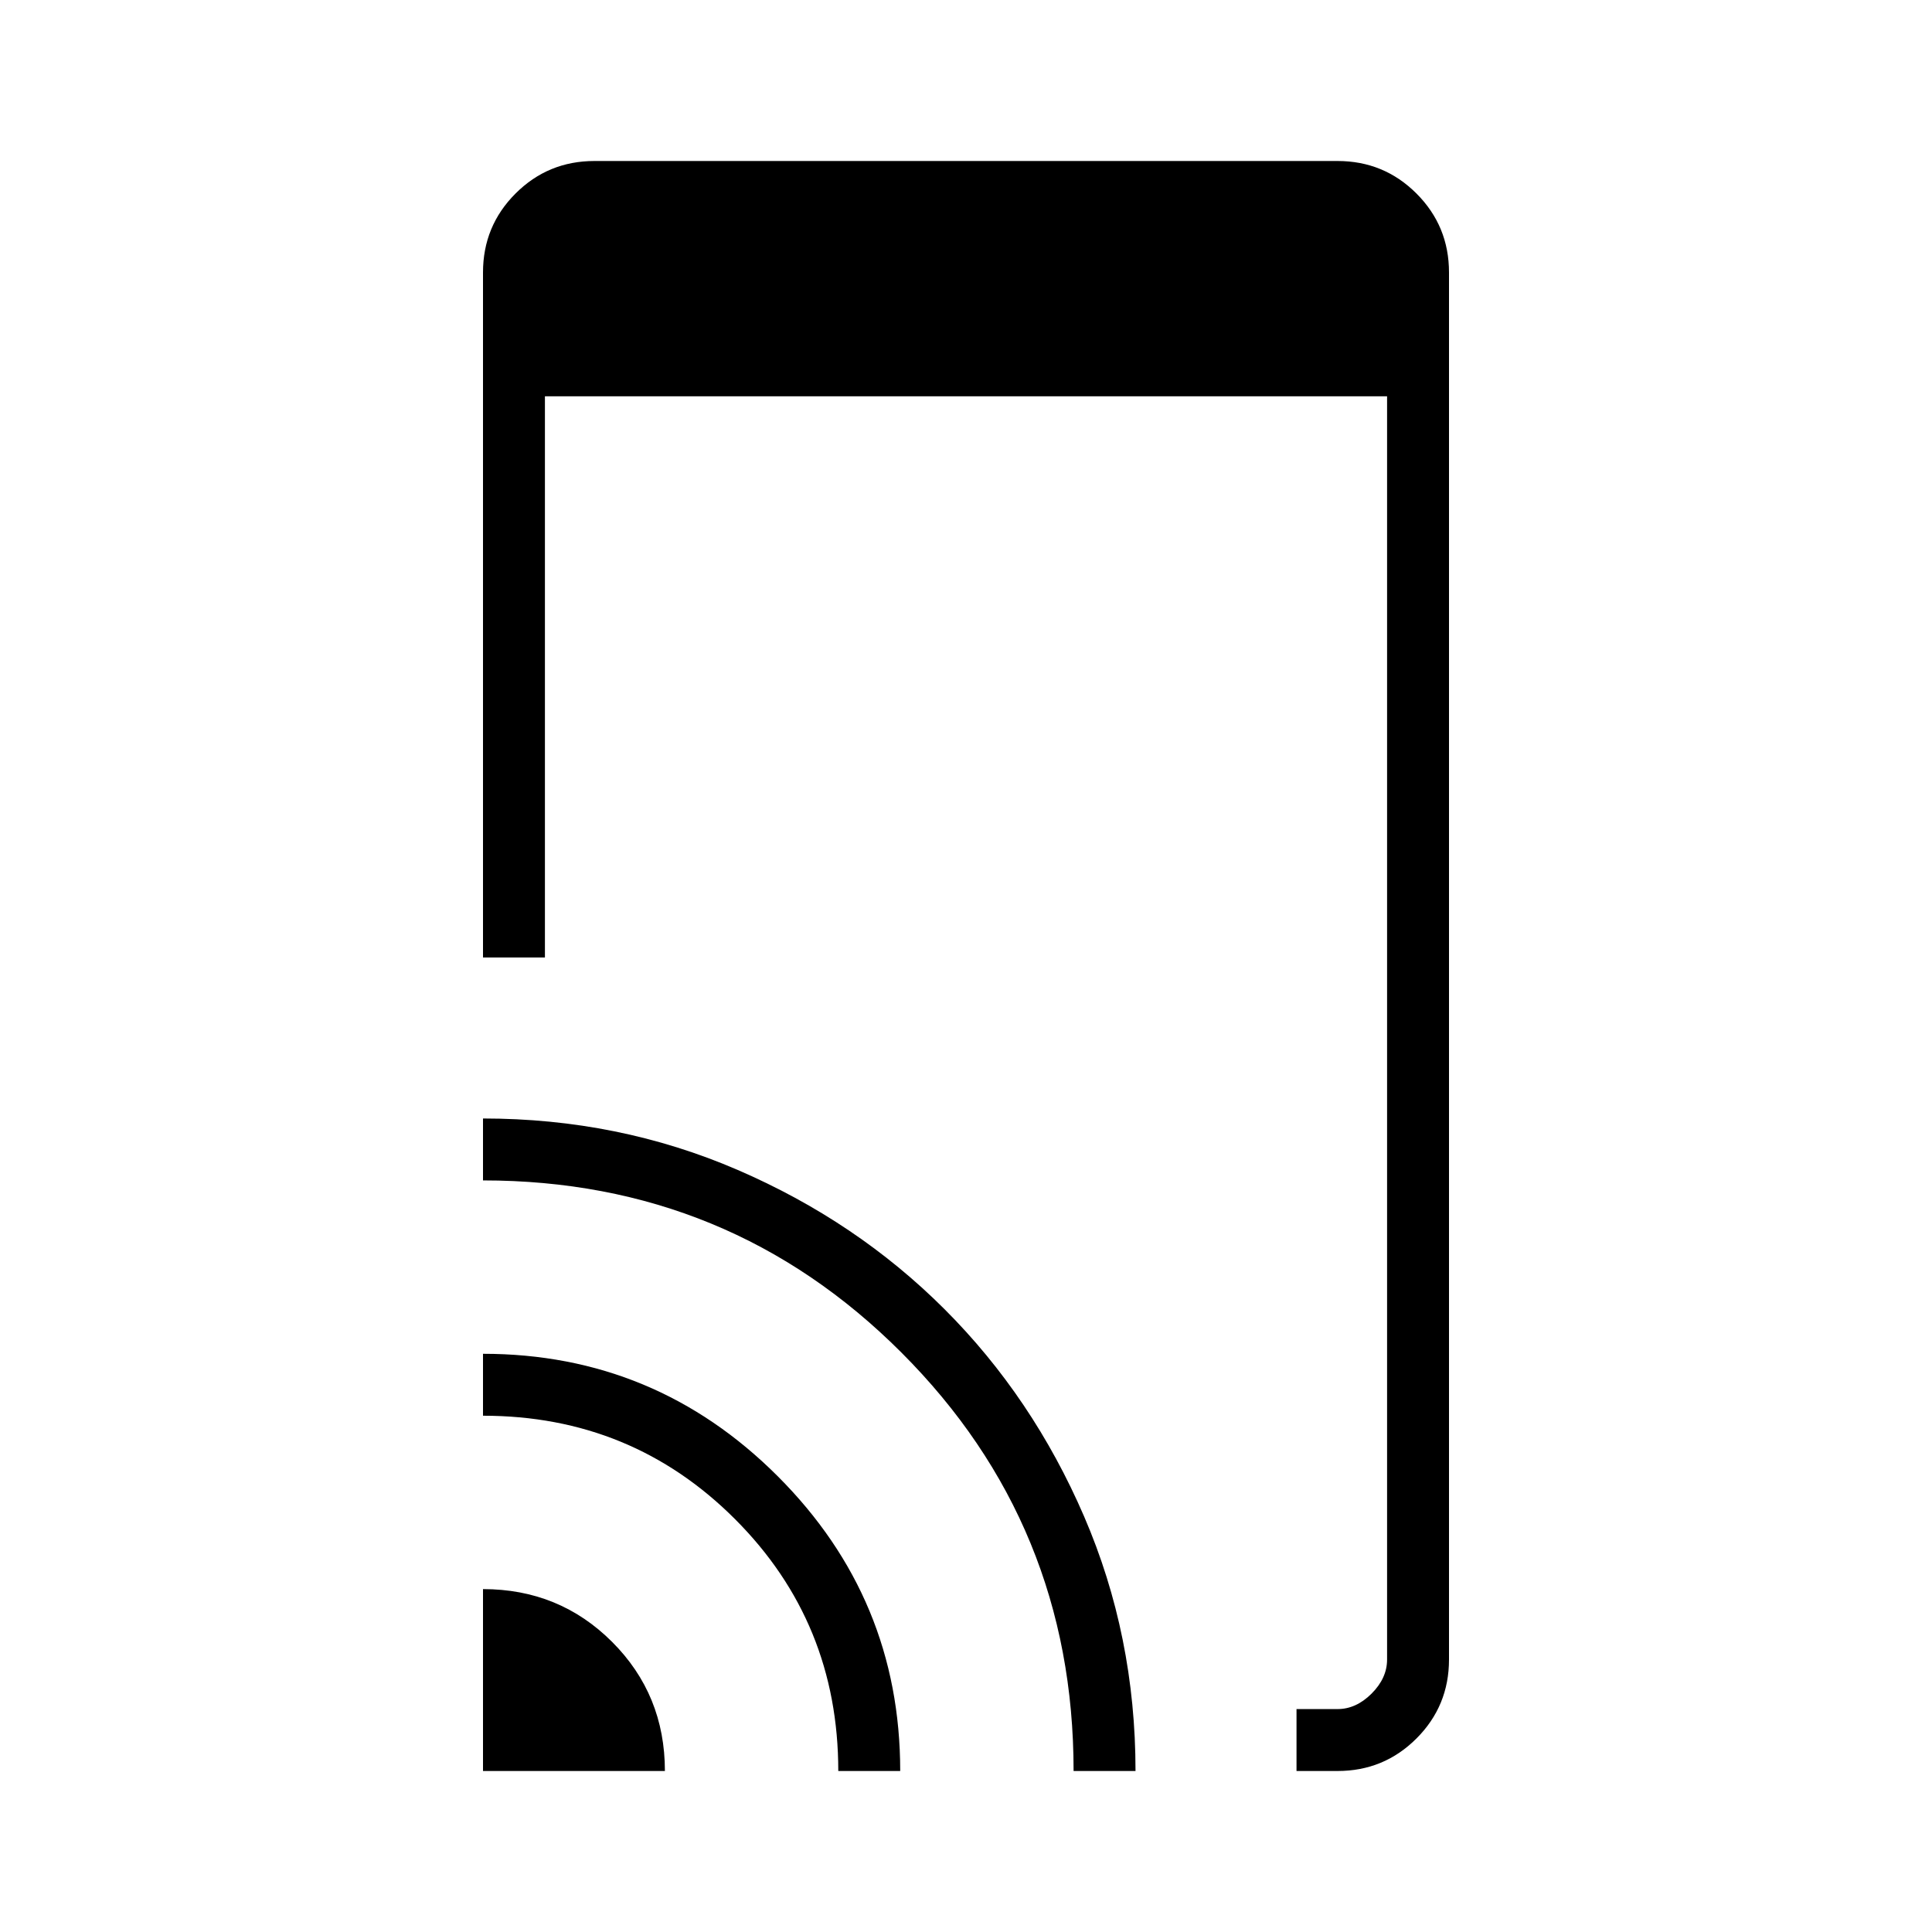 <svg xmlns="http://www.w3.org/2000/svg" width="48" height="48" viewBox="0 96 960 960"><path d="M644.231 976v-30.769h20.385q9.23 0 16.923-7.692 7.692-7.693 7.692-16.923V292.923H270.769v278.846H240V231.384q0-23.057 16.163-39.221Q272.327 176 295.384 176h369.232q23.057 0 39.221 16.163Q720 208.327 720 231.384v689.232q0 23.057-16.163 39.221Q687.673 976 664.616 976h-20.385ZM240 976v-90.385q37.923 0 64.154 26.231 26.231 26.231 26.231 64.154H240Zm176.538 0q0-73.846-51.346-125.192Q313.846 799.462 240 799.462v-30.77q85.609 0 146.458 60.85 60.85 60.849 60.85 146.458h-30.77Zm116.924 0q0-122.308-85.509-207.885Q362.445 682.538 240 682.538v-30.769q67.315 0 126.479 25.533 59.163 25.533 102.928 69.305 43.765 43.771 69.294 102.943 25.53 59.172 25.53 126.45h-30.769Z"/></svg>